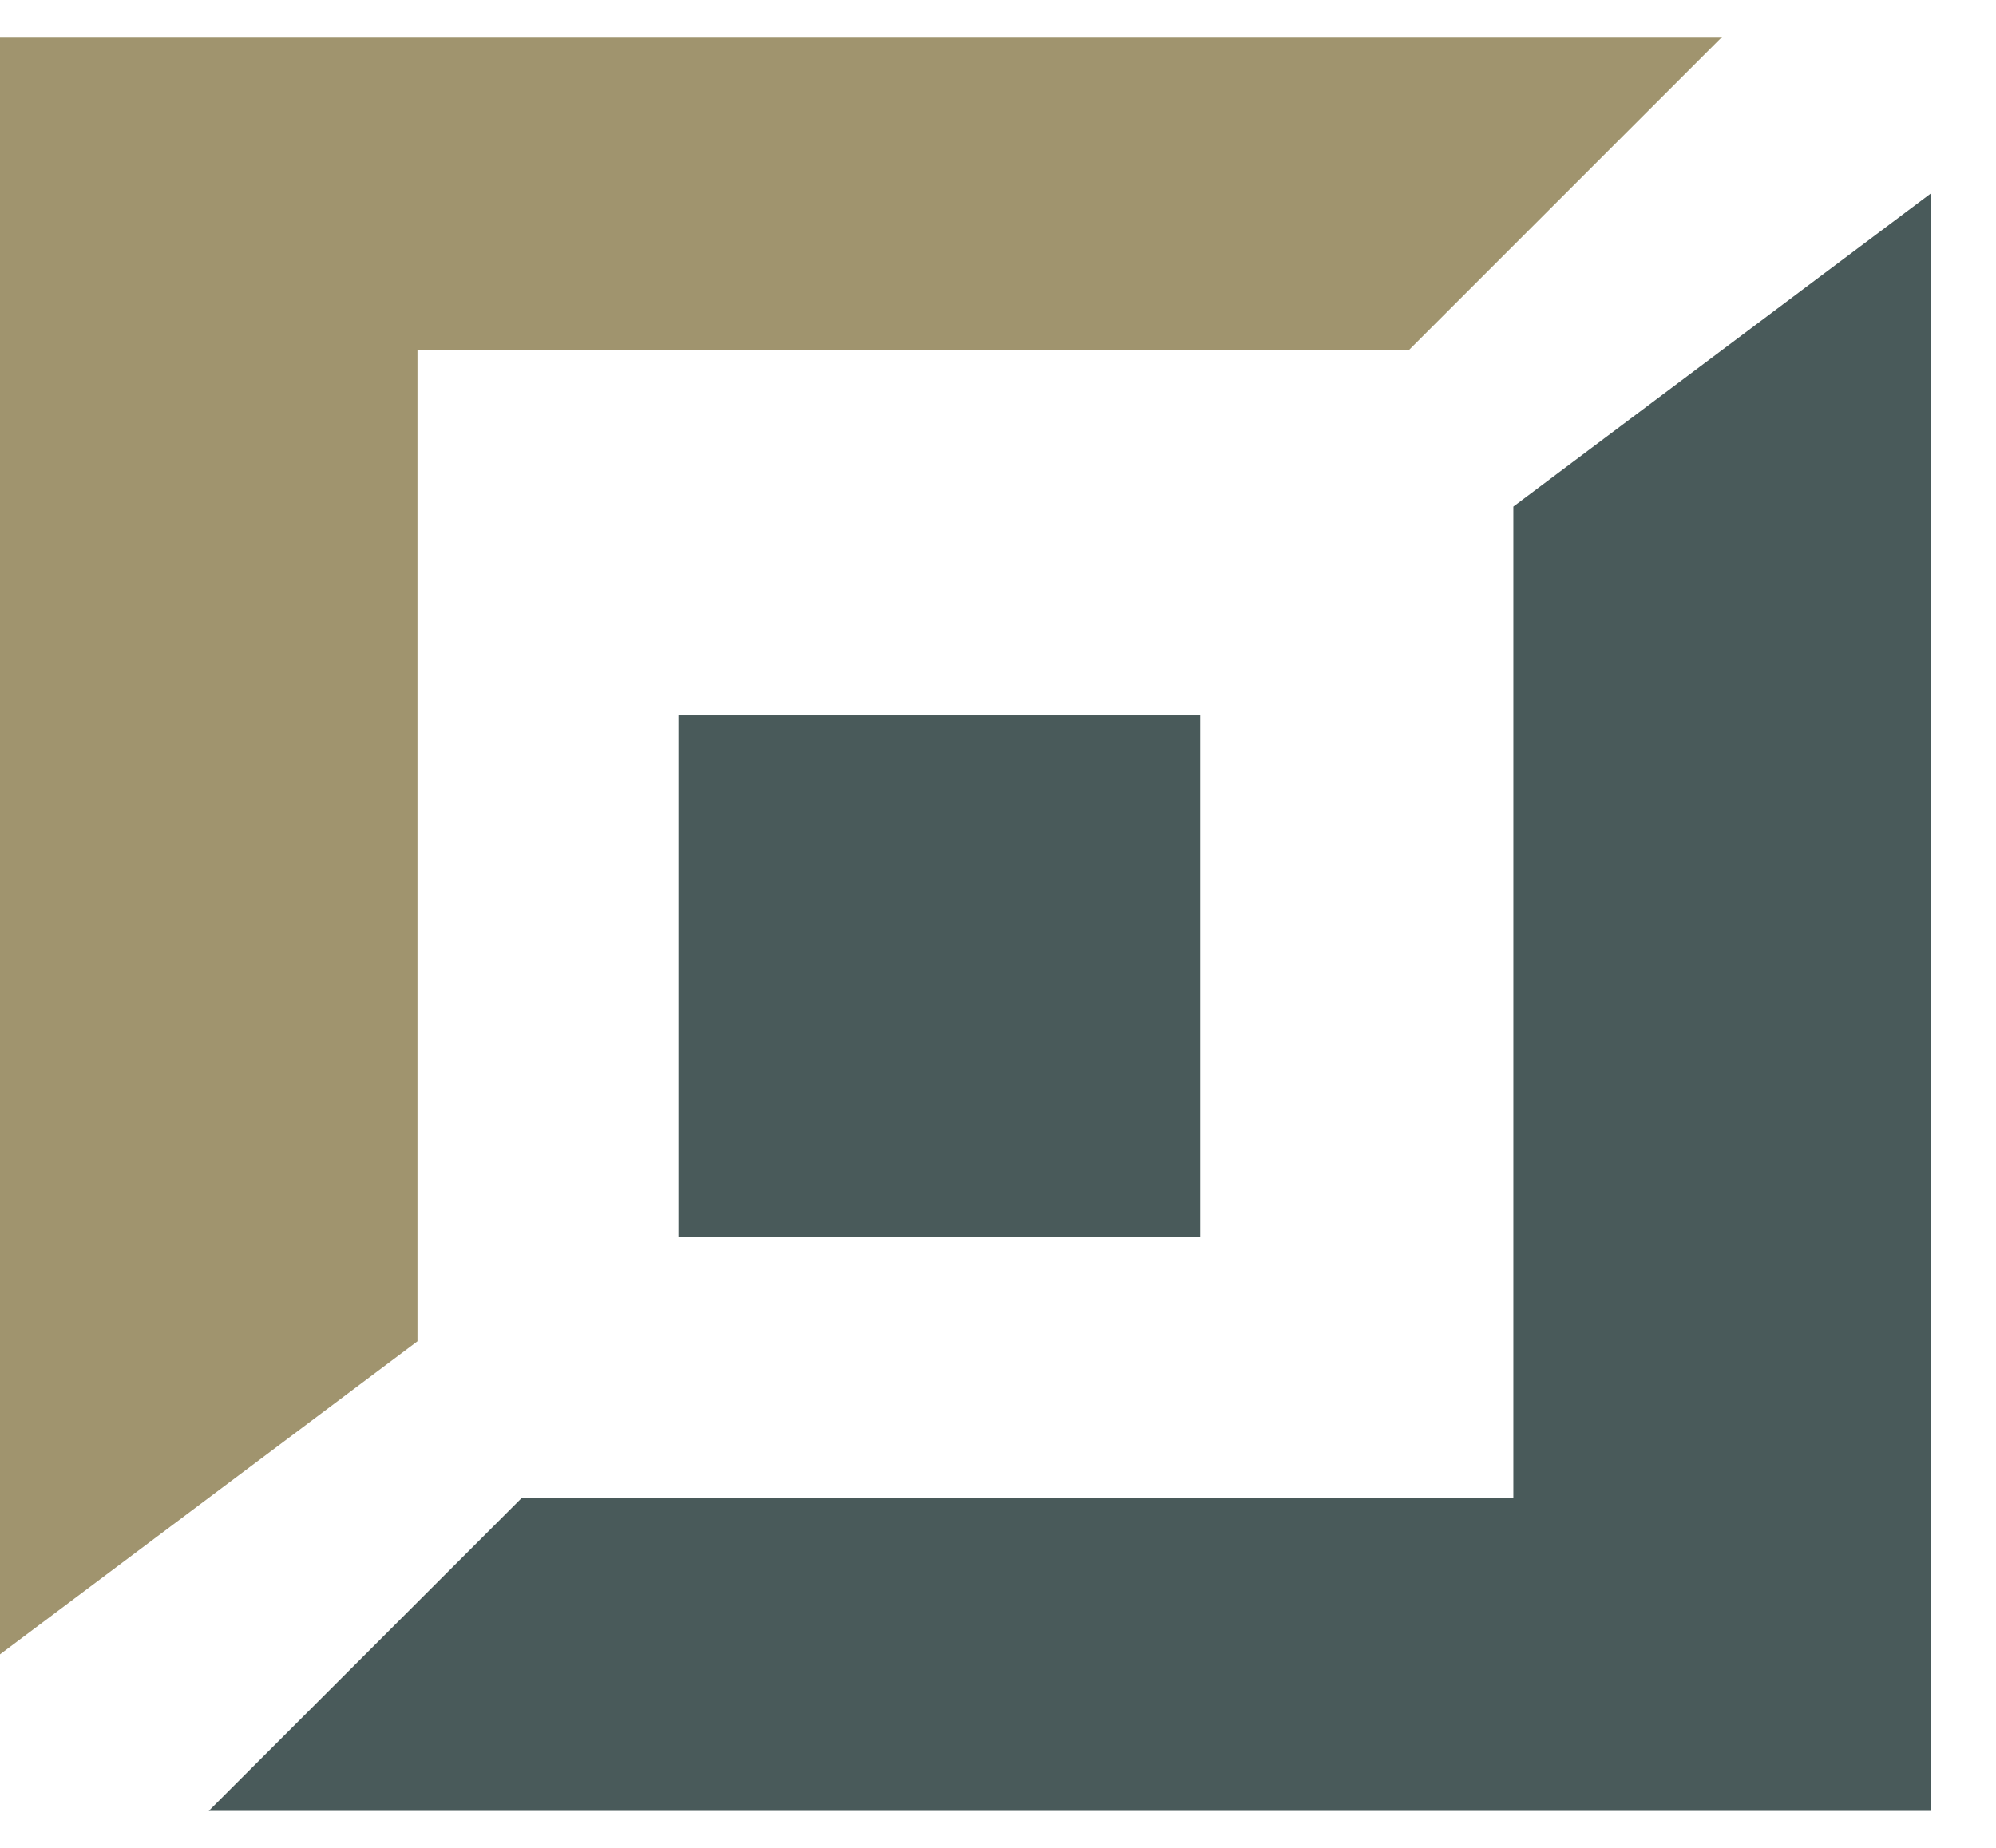 <svg width="27" height="25" viewBox="0 0 27 25" fill="none" xmlns="http://www.w3.org/2000/svg">
<path d="M0 22.382V0.5H23.294L19.059 4.735H5.647V18.147L0 22.382Z" fill="#A0946E"/>
<path d="M26.118 2.618V24.5H2.824L7.059 20.265H20.471V6.853L26.118 2.618Z" fill="#495A5A"/>
<path d="M9.177 16.736V9.677H16.235V16.736H9.177Z" fill="#495A5A"/>
</svg>
